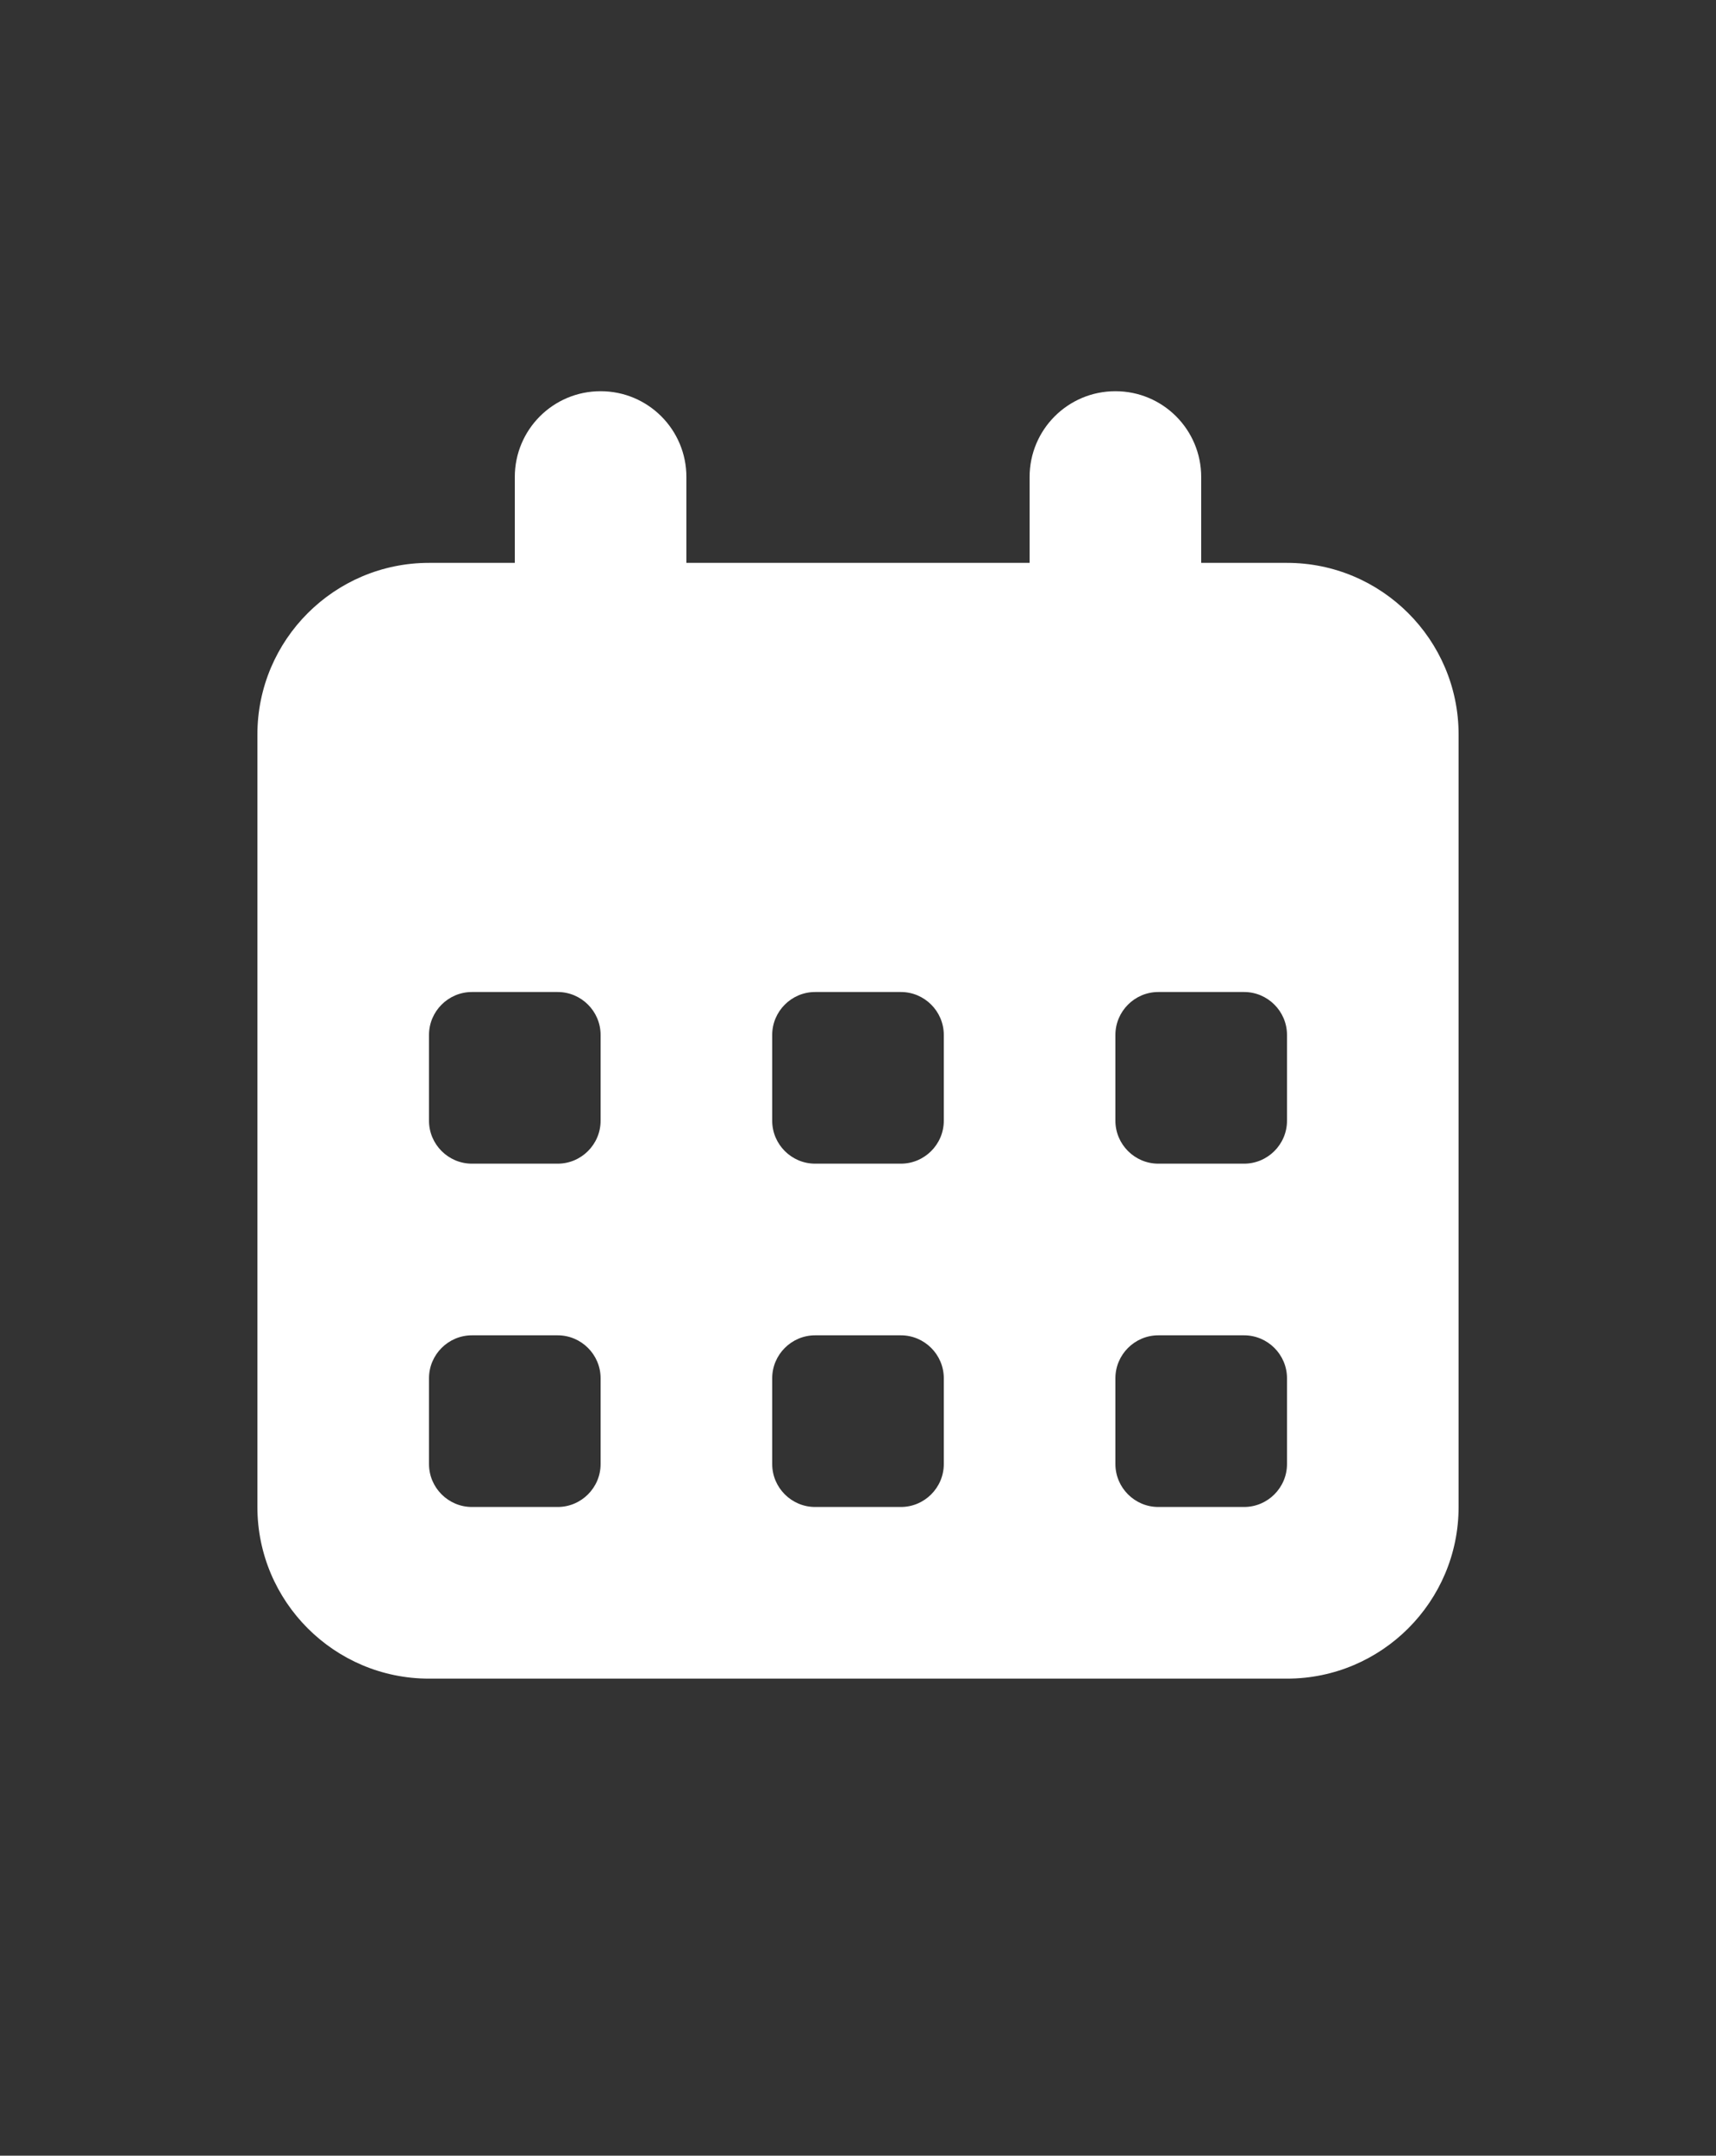 <?xml version="1.0" encoding="utf-8"?>
<!-- Generator: Adobe Illustrator 16.0.0, SVG Export Plug-In . SVG Version: 6.00 Build 0)  -->
<!DOCTYPE svg PUBLIC "-//W3C//DTD SVG 1.1//EN" "http://www.w3.org/Graphics/SVG/1.1/DTD/svg11.dtd">
<svg version="1.1" id="Layer_1" xmlns="http://www.w3.org/2000/svg" xmlns:xlink="http://www.w3.org/1999/xlink" x="0px" y="0px"
	 width="860px" height="1080px" viewBox="0 0 860 1080" enable-background="new 0 0 860 1080" xml:space="preserve">
<rect x="0" y="0" width="860" height="1080" fill="#333333" stroke="none"/>
<path fill="#FFFFFF" d="M301,196c23.784,0,43,19.216,43,43v43h172v-43c0-23.784,19.216-43,43-43s43,19.216,43,43v43h43
	c47.435,0,86,38.565,86,86v387c0,47.435-38.565,86-86,86H215c-47.435,0-86-38.565-86-86V368c0-47.435,38.565-86,86-86h43v-43
	C258,215.216,277.216,196,301,196z M215,518.5v43c0,11.825,9.675,21.5,21.5,21.5h43c11.825,0,21.5-9.675,21.5-21.5v-43
	c0-11.825-9.675-21.5-21.5-21.5h-43C224.675,497,215,506.675,215,518.5z M387,518.5v43c0,11.825,9.675,21.5,21.5,21.5h43
	c11.825,0,21.5-9.675,21.5-21.5v-43c0-11.825-9.675-21.5-21.5-21.5h-43C396.675,497,387,506.675,387,518.5z M580.5,497
	c-11.825,0-21.5,9.675-21.5,21.5v43c0,11.825,9.675,21.5,21.5,21.5h43c11.825,0,21.5-9.675,21.5-21.5v-43
	c0-11.825-9.675-21.5-21.5-21.5H580.5z M215,690.5v43c0,11.825,9.675,21.5,21.5,21.5h43c11.825,0,21.5-9.675,21.5-21.5v-43
	c0-11.825-9.675-21.5-21.5-21.5h-43C224.675,669,215,678.675,215,690.5z M408.5,669c-11.825,0-21.5,9.675-21.5,21.5v43
	c0,11.825,9.675,21.5,21.5,21.5h43c11.825,0,21.5-9.675,21.5-21.5v-43c0-11.825-9.675-21.5-21.5-21.5H408.5z M559,690.5v43
	c0,11.825,9.675,21.5,21.5,21.5h43c11.825,0,21.5-9.675,21.5-21.5v-43c0-11.825-9.675-21.5-21.5-21.5h-43
	C568.675,669,559,678.675,559,690.5z"/>
</svg>
